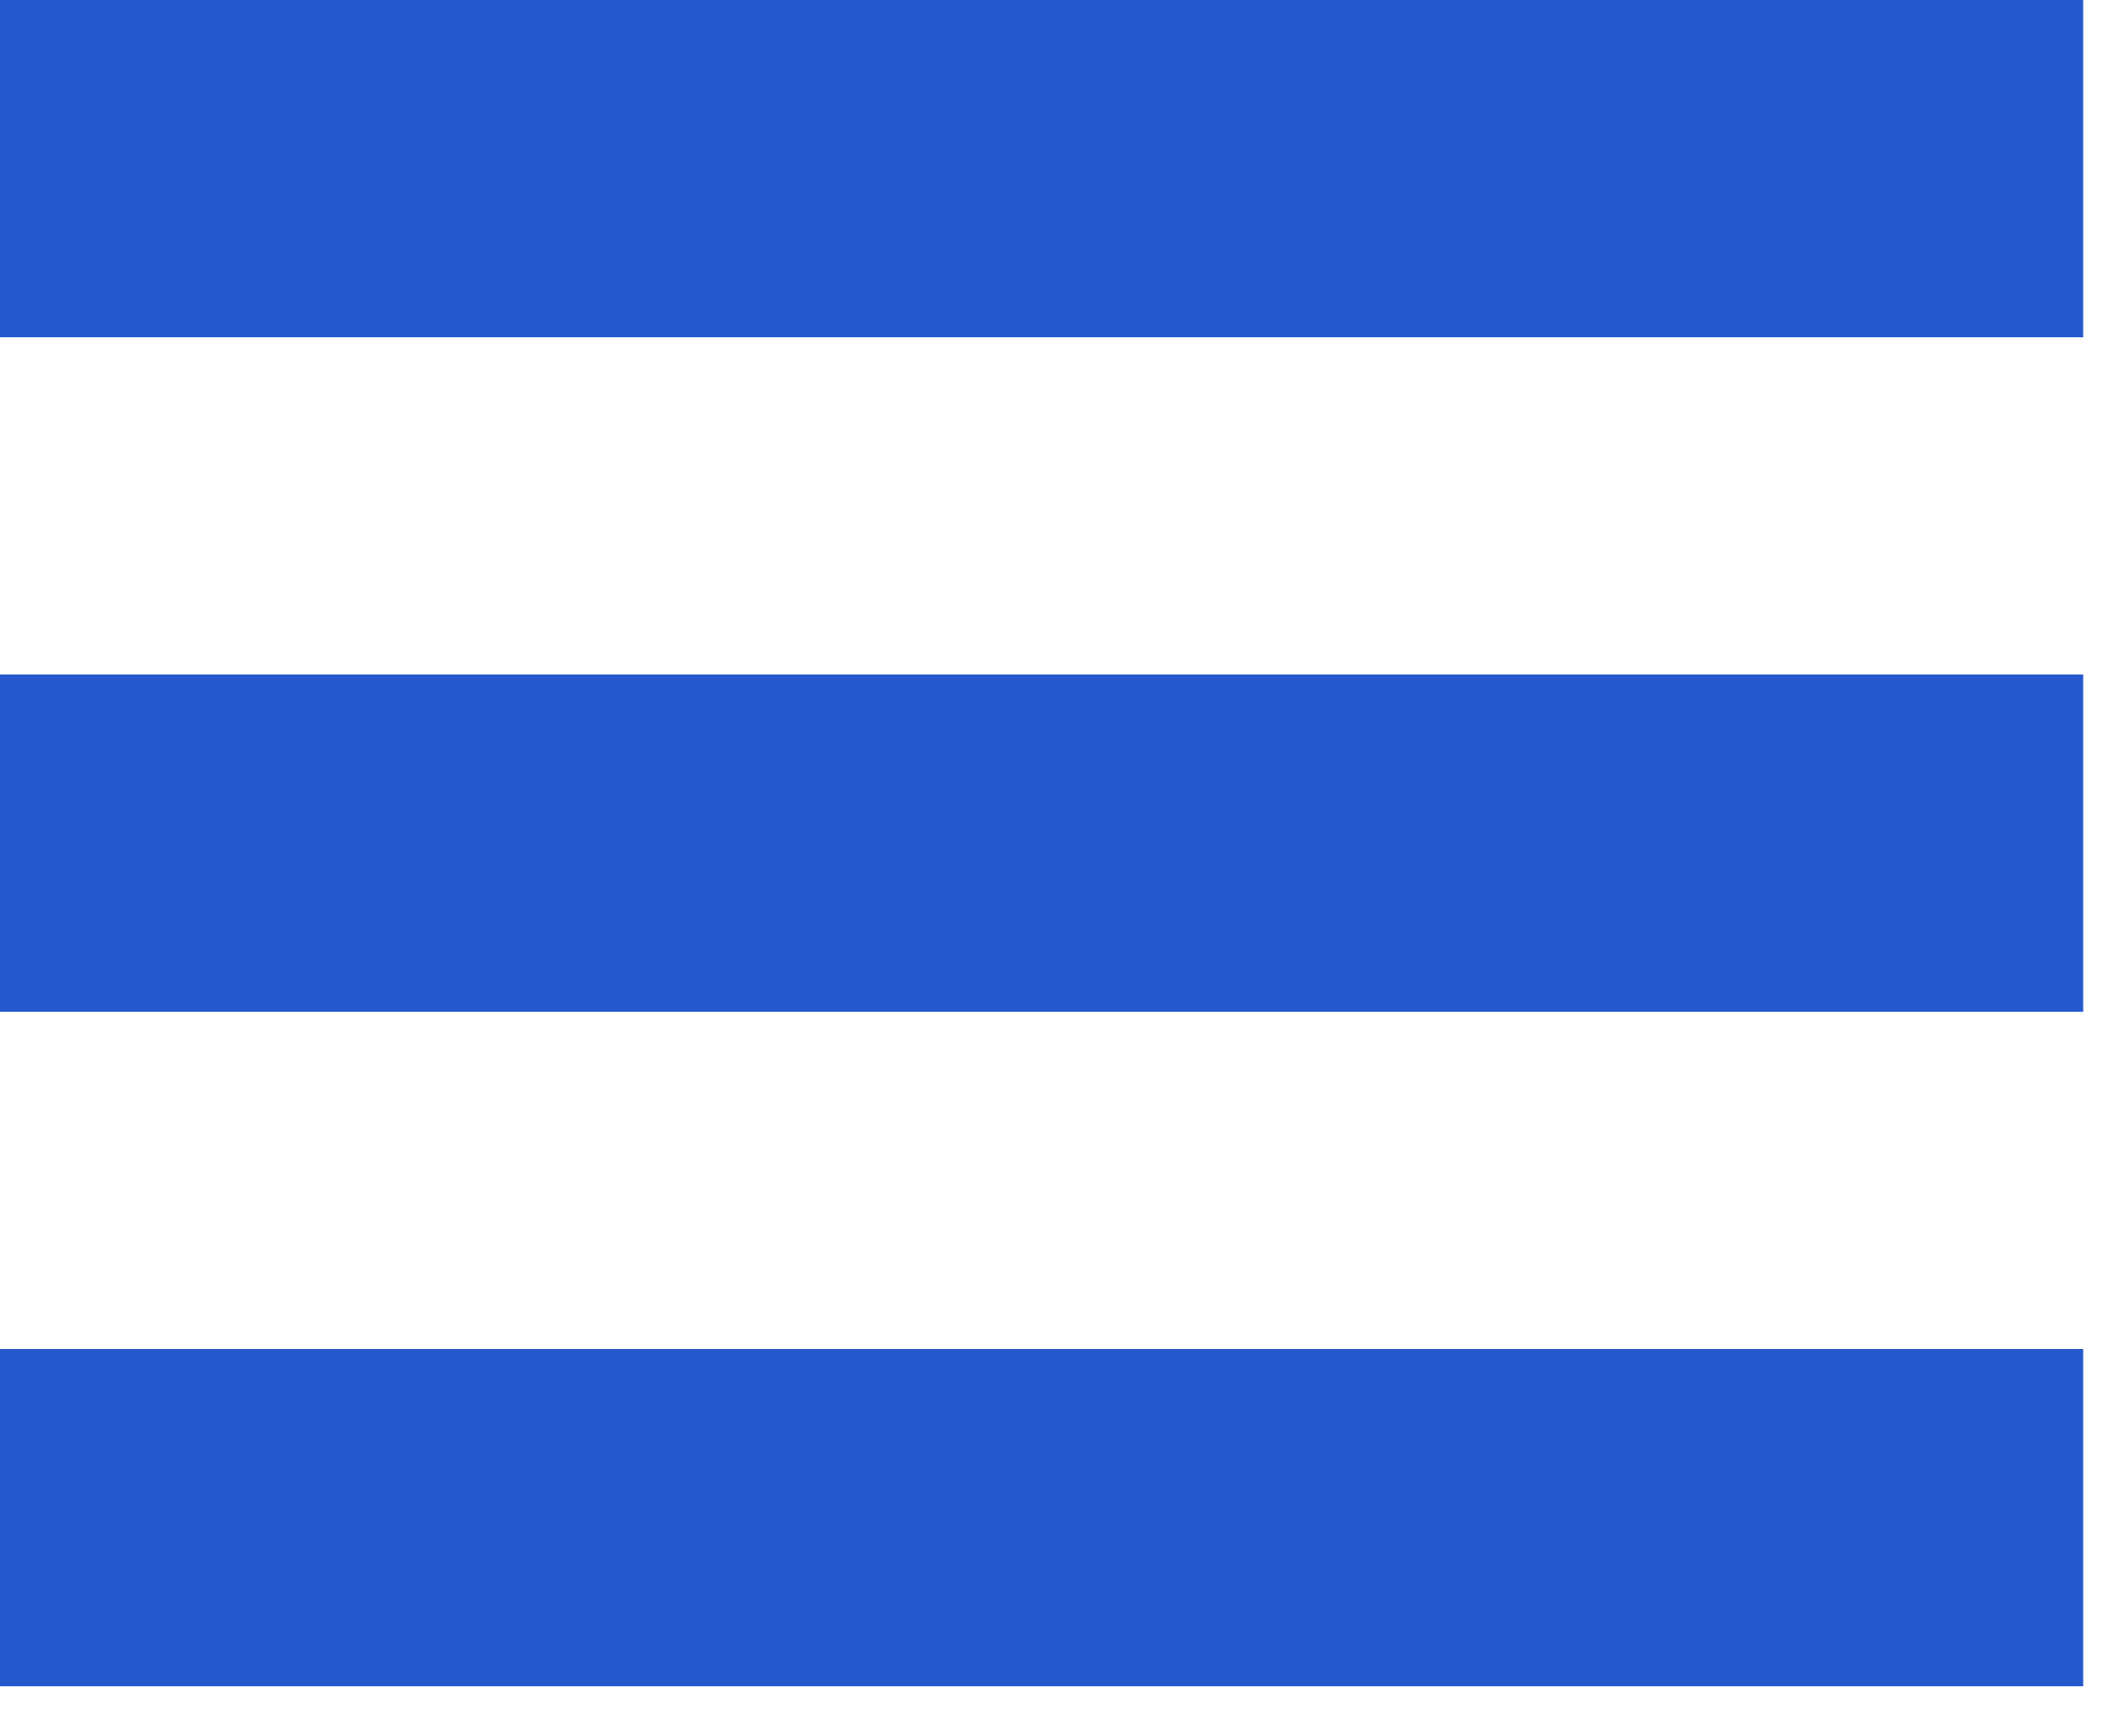<svg width="34" height="28" viewBox="0 0 34 28" fill="none" xmlns="http://www.w3.org/2000/svg">
<path d="M0 0V5.44H33.6V0H0ZM0 10.88V16.32H33.6V10.88H0ZM0 21.76V27.2H33.6V21.76H0Z" fill="#2658CD"/>
</svg>
